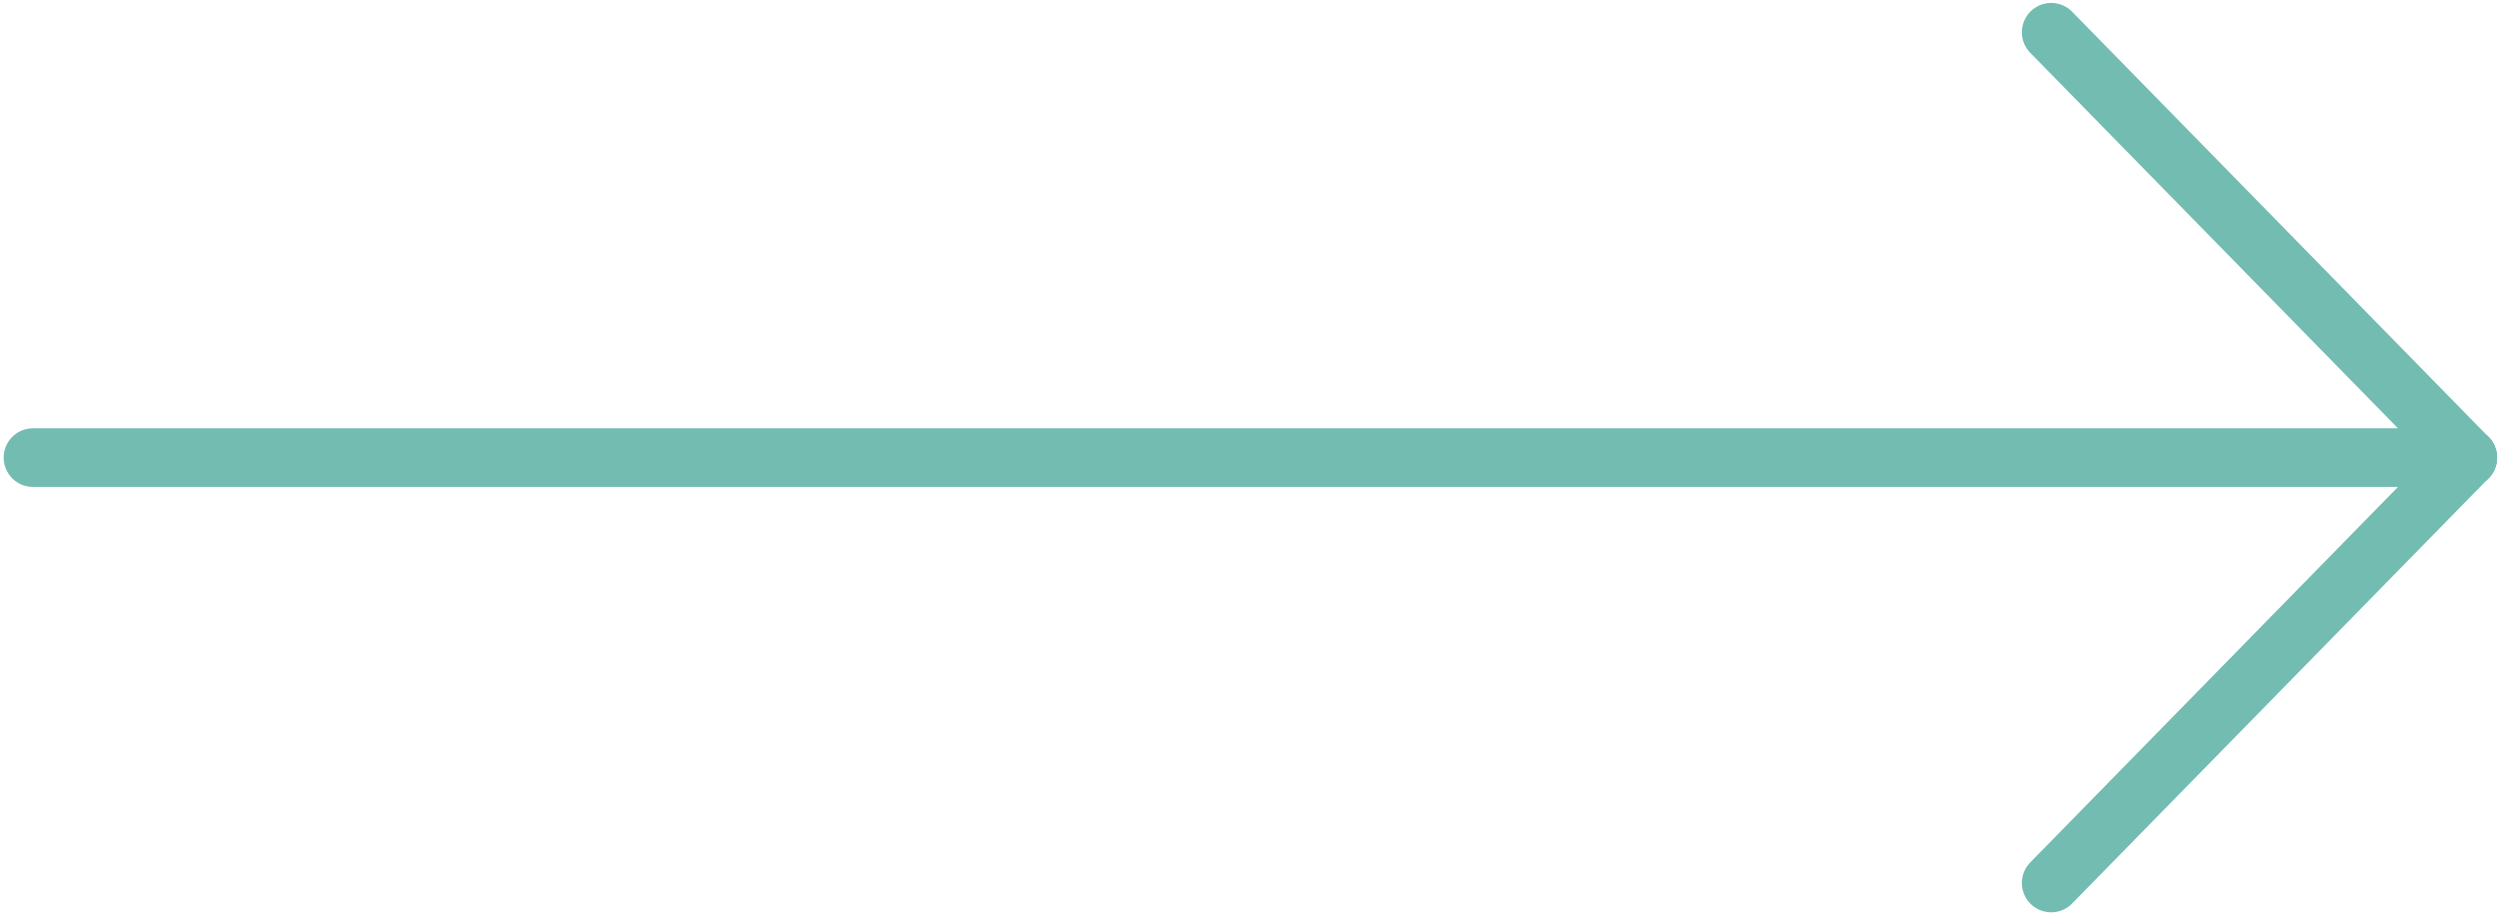 <?xml version="1.0" encoding="utf-8"?>
<!-- Generator: Adobe Illustrator 25.0.0, SVG Export Plug-In . SVG Version: 6.00 Build 0)  -->
<svg version="1.1" id="Layer_1" xmlns="http://www.w3.org/2000/svg" xmlns:xlink="http://www.w3.org/1999/xlink" x="0px" y="0px"
	 viewBox="0 0 340.9 124.8" style="enable-background:new 0 0 340.9 124.8;" xml:space="preserve">
<style type="text/css">
	.st0{display:none;}
	.st1{display:inline;fill:none;stroke:#CCCCCC;stroke-width:8;stroke-miterlimit:10;}
	.st2{fill:none;stroke:#73BCB2;stroke-width:8;stroke-linecap:round;stroke-miterlimit:10;}
</style>
<g id="Layer_1_1_">
	<g id="Layer_2_1_" class="st0">
		<circle class="st1" cx="169.5" cy="71.1" r="143"/>
	</g>
</g>
<g id="Layer_4">
	<line class="st2" x1="4.5" y1="62.4" x2="336.5" y2="62.4"/>
	<line class="st2" x1="279.7" y1="4.4" x2="336.5" y2="62.4"/>
	<line class="st2" x1="279.7" y1="120.4" x2="336.5" y2="62.4"/>
</g>
</svg>
